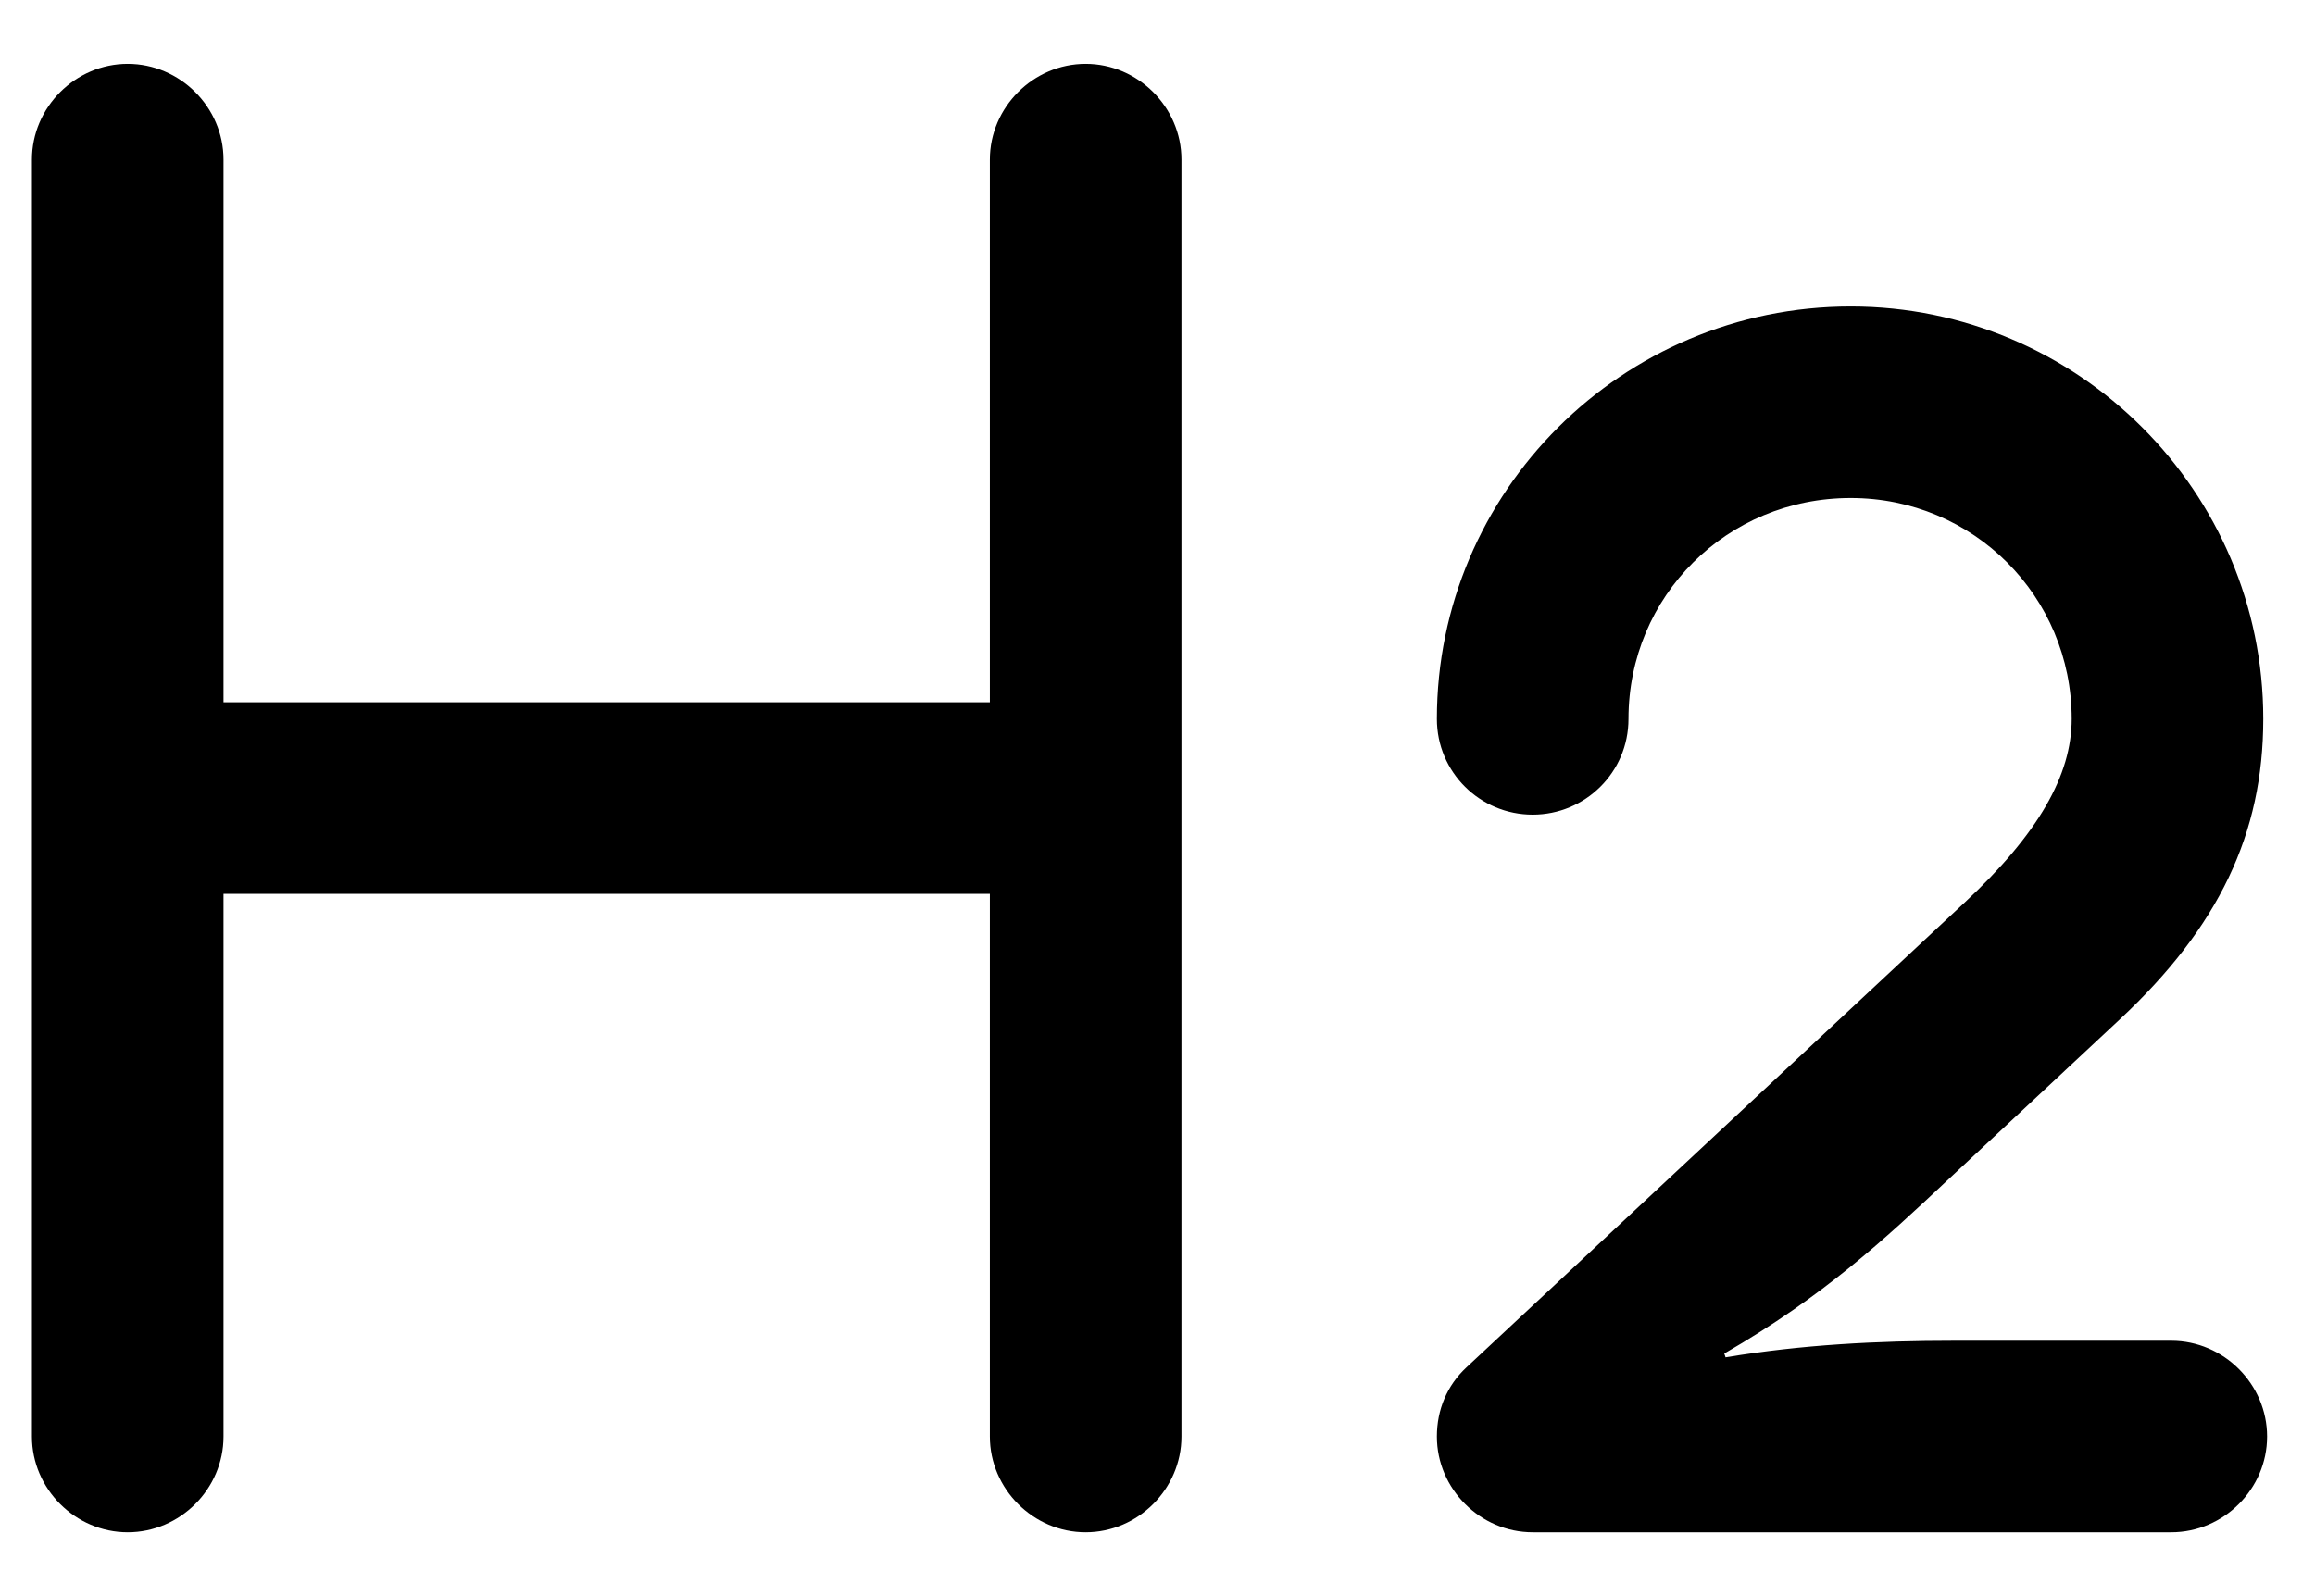 ﻿<?xml version="1.0" encoding="utf-8"?>
<svg version="1.1" xmlns:xlink="http://www.w3.org/1999/xlink" width="29px" height="20px" xmlns="http://www.w3.org/2000/svg">
  <defs>
    <pattern id="BGPattern" patternUnits="userSpaceOnUse" alignment="0 0" imageRepeat="None" />
    <mask fill="white" id="Clip353">
      <path d="M 12.4 2  C 12.4 1.344  12.944 0.8  13.6 0.8  C 14.256 0.8  14.8 1.344  14.8 2  L 14.8 18  C 14.8 18.656  14.256 19.2  13.6 19.2  C 12.944 19.2  12.4 18.656  12.4 18  L 12.4 11.2  L 2.8 11.2  L 2.8 18  C 2.8 18.656  2.256 19.2  1.6 19.2  C 0.944 19.2  0.4 18.656  0.4 18  L 0.4 2  C 0.4 1.344  0.944 0.8  1.6 0.8  C 2.256 0.8  2.8 1.344  2.8 2  L 2.8 8.8  L 12.4 8.8  L 12.4 2  Z M 24.48 16.8  L 27.2 16.8  C 27.856 16.8  28.4 17.344  28.4 18  C 28.4 18.656  27.856 19.2  27.2 19.2  L 19.2 19.2  C 18.544 19.2  18 18.656  18 18  C 18 17.664  18.128 17.36  18.368 17.136  L 24.608 11.312  C 25.536 10.448  25.952 9.712  25.952 9.008  C 25.952 7.472  24.72 6.24  23.184 6.24  C 21.632 6.24  20.4 7.472  20.4 9.008  C 20.4 9.68  19.856 10.208  19.2 10.208  C 18.544 10.208  18 9.68  18 9.008  C 18 6.16  20.32 3.84  23.184 3.84  C 26.032 3.84  28.352 6.16  28.352 9.008  C 28.352 10.448  27.792 11.616  26.56 12.768  L 24.384 14.8  C 23.616 15.52  22.848 16.24  21.6 16.96  L 21.616 17.008  C 22.576 16.848  23.52 16.8  24.48 16.8  Z " fill-rule="evenodd" />
    </mask>
  </defs>
  <g>
    <path d="M 12.4 2  C 12.4 1.344  12.944 0.8  13.6 0.8  C 14.256 0.8  14.8 1.344  14.8 2  L 14.8 18  C 14.8 18.656  14.256 19.2  13.6 19.2  C 12.944 19.2  12.4 18.656  12.4 18  L 12.4 11.2  L 2.8 11.2  L 2.8 18  C 2.8 18.656  2.256 19.2  1.6 19.2  C 0.944 19.2  0.4 18.656  0.4 18  L 0.4 2  C 0.4 1.344  0.944 0.8  1.6 0.8  C 2.256 0.8  2.8 1.344  2.8 2  L 2.8 8.8  L 12.4 8.8  L 12.4 2  Z M 24.48 16.8  L 27.2 16.8  C 27.856 16.8  28.4 17.344  28.4 18  C 28.4 18.656  27.856 19.2  27.2 19.2  L 19.2 19.2  C 18.544 19.2  18 18.656  18 18  C 18 17.664  18.128 17.36  18.368 17.136  L 24.608 11.312  C 25.536 10.448  25.952 9.712  25.952 9.008  C 25.952 7.472  24.72 6.24  23.184 6.24  C 21.632 6.24  20.4 7.472  20.4 9.008  C 20.4 9.68  19.856 10.208  19.2 10.208  C 18.544 10.208  18 9.68  18 9.008  C 18 6.16  20.32 3.84  23.184 3.84  C 26.032 3.84  28.352 6.16  28.352 9.008  C 28.352 10.448  27.792 11.616  26.56 12.768  L 24.384 14.8  C 23.616 15.52  22.848 16.24  21.6 16.96  L 21.616 17.008  C 22.576 16.848  23.52 16.8  24.48 16.8  Z " fill-rule="nonzero" fill="rgba(0, 0, 0, 1)" stroke="none" class="fill" />
    <path d="M 12.4 2  C 12.4 1.344  12.944 0.8  13.6 0.8  C 14.256 0.8  14.8 1.344  14.8 2  L 14.8 18  C 14.8 18.656  14.256 19.2  13.6 19.2  C 12.944 19.2  12.4 18.656  12.4 18  L 12.4 11.2  L 2.8 11.2  L 2.8 18  C 2.8 18.656  2.256 19.2  1.6 19.2  C 0.944 19.2  0.4 18.656  0.4 18  L 0.4 2  C 0.4 1.344  0.944 0.8  1.6 0.8  C 2.256 0.8  2.8 1.344  2.8 2  L 2.8 8.8  L 12.4 8.8  L 12.4 2  Z " stroke-width="0" stroke-dasharray="0" stroke="rgba(255, 255, 255, 0)" fill="none" class="stroke" mask="url(#Clip353)" />
    <path d="M 24.48 16.8  L 27.2 16.8  C 27.856 16.8  28.4 17.344  28.4 18  C 28.4 18.656  27.856 19.2  27.2 19.2  L 19.2 19.2  C 18.544 19.2  18 18.656  18 18  C 18 17.664  18.128 17.36  18.368 17.136  L 24.608 11.312  C 25.536 10.448  25.952 9.712  25.952 9.008  C 25.952 7.472  24.72 6.24  23.184 6.24  C 21.632 6.24  20.4 7.472  20.4 9.008  C 20.4 9.68  19.856 10.208  19.2 10.208  C 18.544 10.208  18 9.68  18 9.008  C 18 6.16  20.32 3.84  23.184 3.84  C 26.032 3.84  28.352 6.16  28.352 9.008  C 28.352 10.448  27.792 11.616  26.56 12.768  L 24.384 14.8  C 23.616 15.52  22.848 16.24  21.6 16.96  L 21.616 17.008  C 22.576 16.848  23.52 16.8  24.48 16.8  Z " stroke-width="0" stroke-dasharray="0" stroke="rgba(255, 255, 255, 0)" fill="none" class="stroke" mask="url(#Clip353)" />
  </g>
</svg>